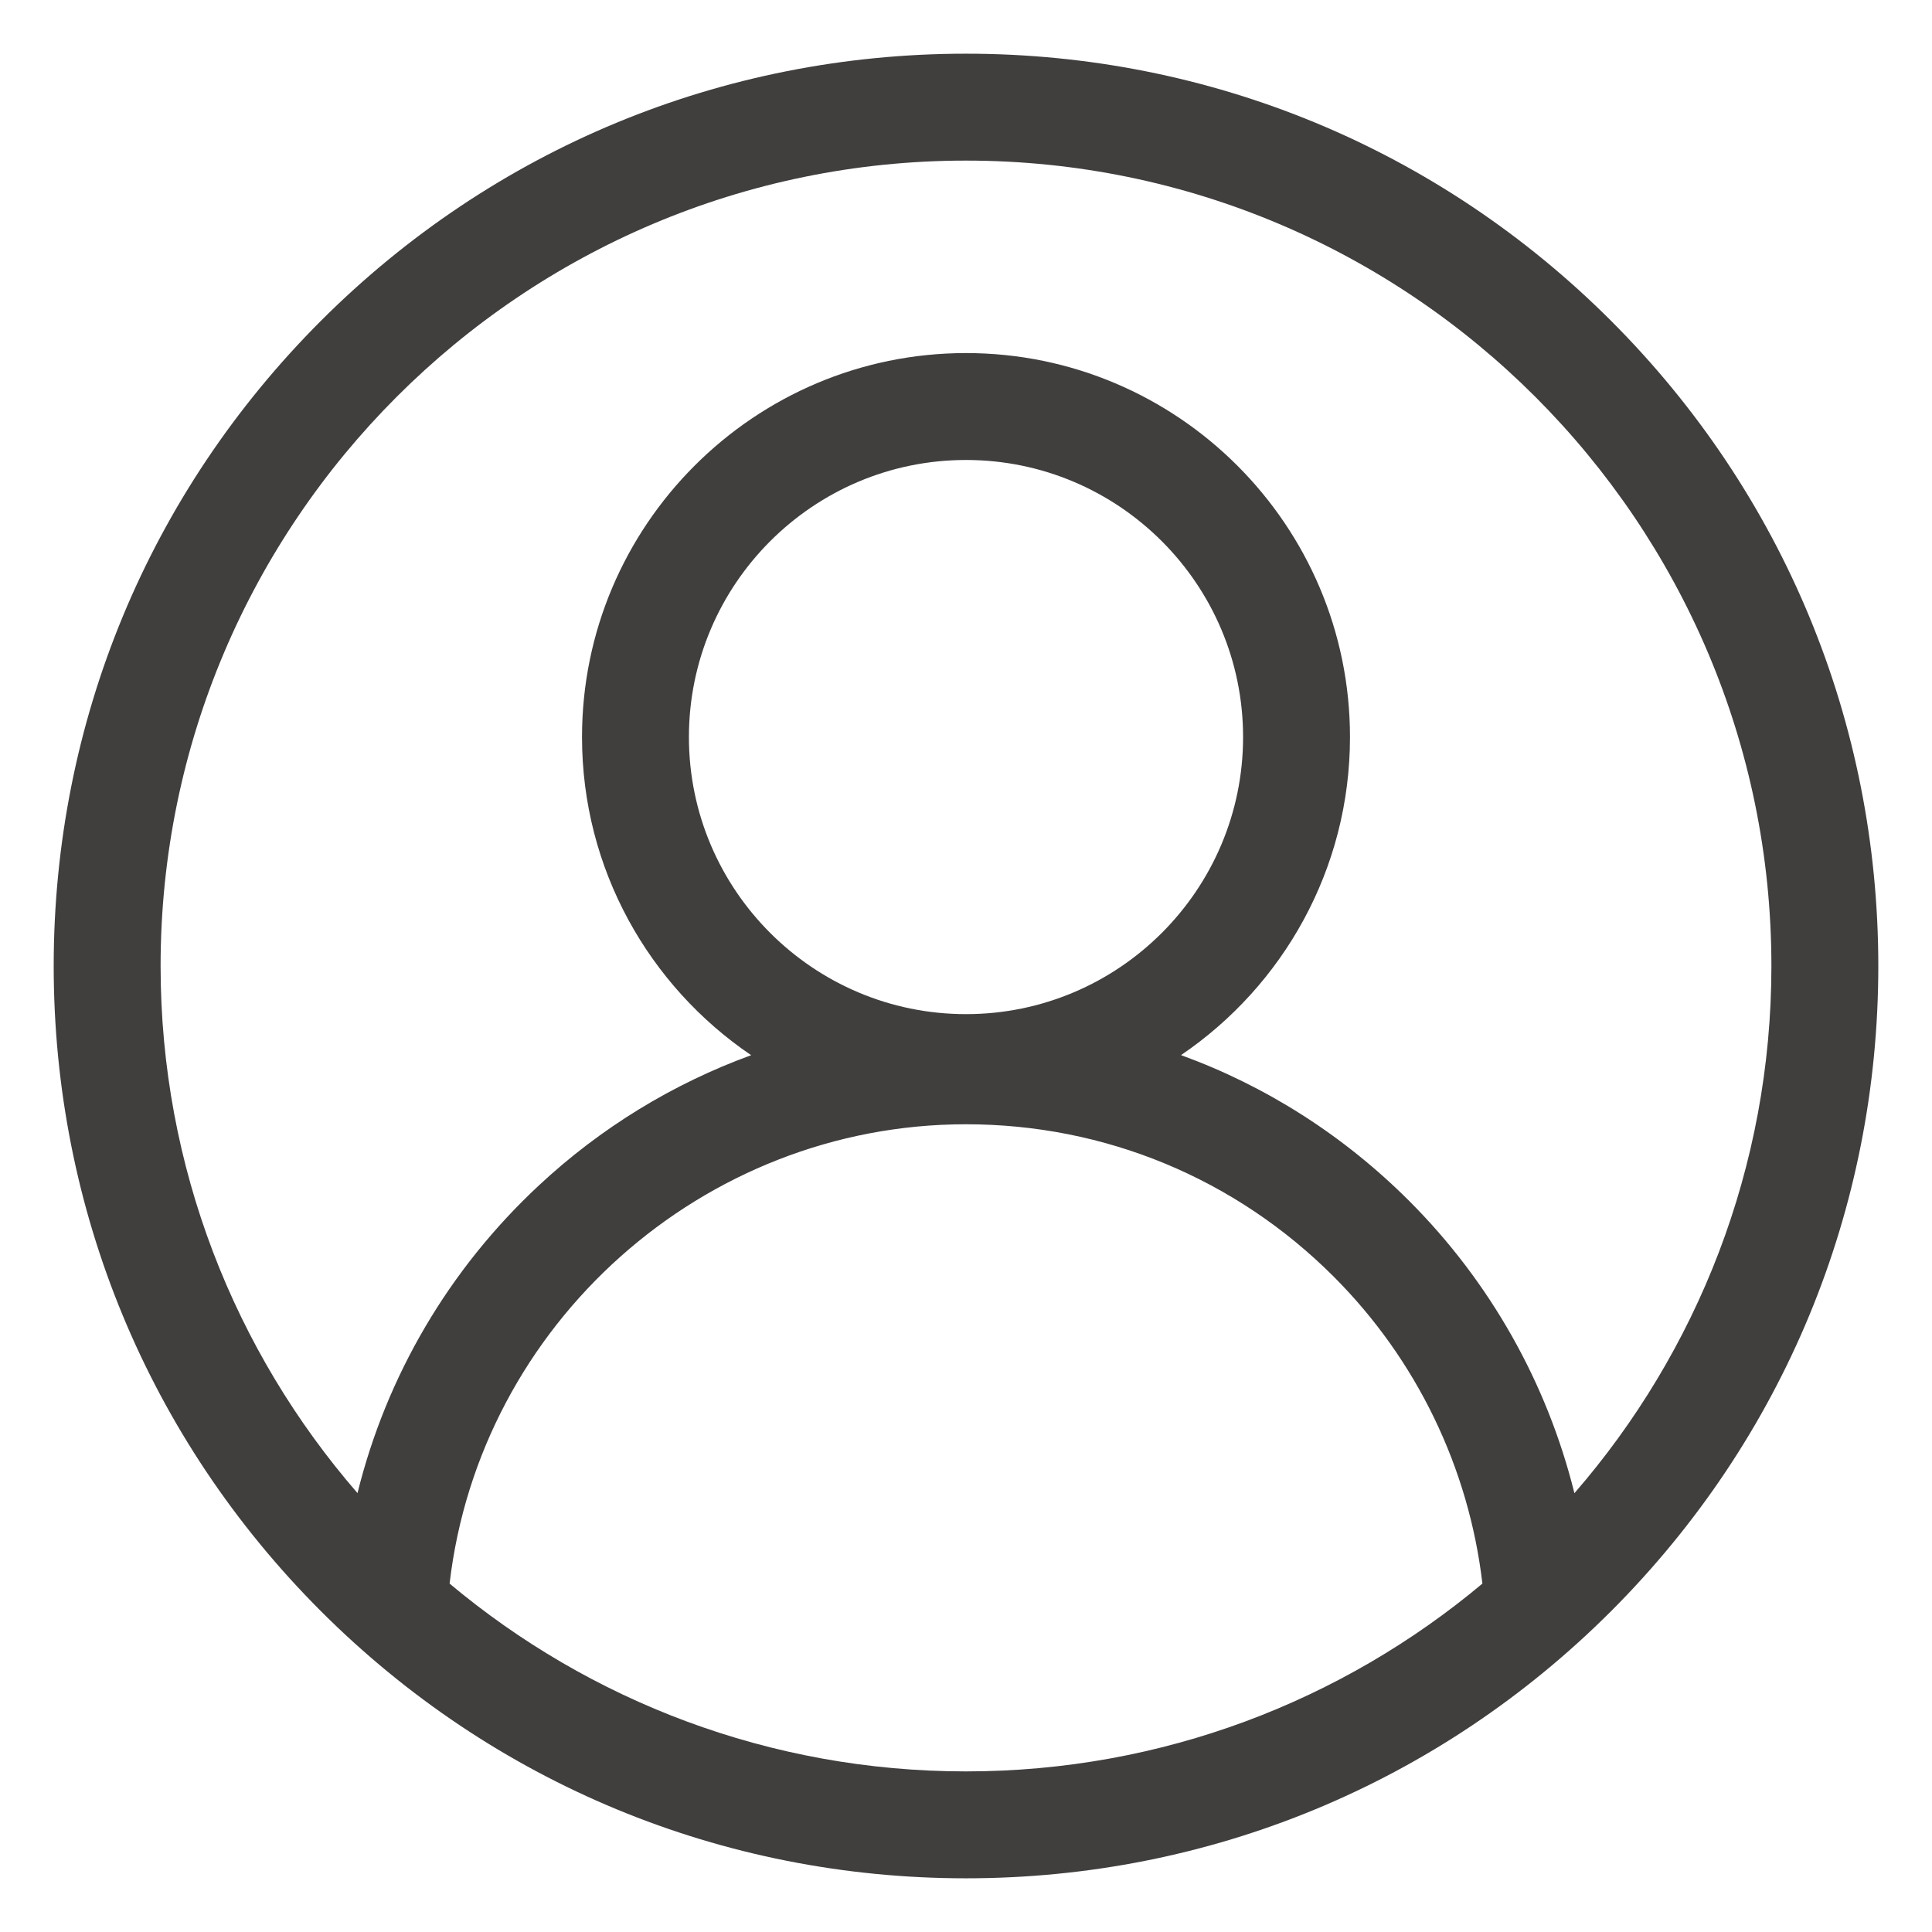 <svg width="24" height="24" viewBox="0 0 24 24" fill="none" xmlns="http://www.w3.org/2000/svg">
    <path d="M20.014 3.986C17.873 1.846 15.027 0.667 12 0.667C8.973 0.667 6.127 1.846 3.986 3.986C1.846 6.127 0.667 8.973 0.667 12C0.667 15.027 1.846 17.873 3.986 20.014C6.127 22.154 8.973 23.333 12 23.333C15.027 23.333 17.873 22.154 20.014 20.014C22.154 17.873 23.333 15.027 23.333 12C23.333 8.973 22.154 6.127 20.014 3.986ZM5.585 19.672C5.96 16.452 8.728 13.966 12 13.966C13.725 13.966 15.347 14.638 16.567 15.858C17.598 16.889 18.247 18.235 18.415 19.672C16.677 21.128 14.439 22.005 12 22.005C9.561 22.005 7.323 21.128 5.585 19.672ZM12 12.598C10.102 12.598 8.558 11.054 8.558 9.156C8.558 7.258 10.102 5.714 12 5.714C13.898 5.714 15.442 7.258 15.442 9.156C15.442 11.054 13.898 12.598 12 12.598V12.598ZM19.558 18.549C19.217 17.175 18.507 15.92 17.506 14.919C16.69 14.103 15.724 13.49 14.671 13.107C15.937 12.248 16.77 10.797 16.77 9.156C16.77 6.526 14.63 4.386 12 4.386C9.37 4.386 7.23 6.526 7.23 9.156C7.23 10.798 8.064 12.249 9.331 13.108C8.362 13.461 7.465 14.007 6.694 14.726C5.577 15.766 4.801 17.092 4.441 18.548C2.918 16.792 1.995 14.502 1.995 12C1.995 6.483 6.483 1.995 12 1.995C17.517 1.995 22.005 6.483 22.005 12C22.005 14.502 21.082 16.793 19.558 18.549Z" fill="#413E3E"/>
</svg>
